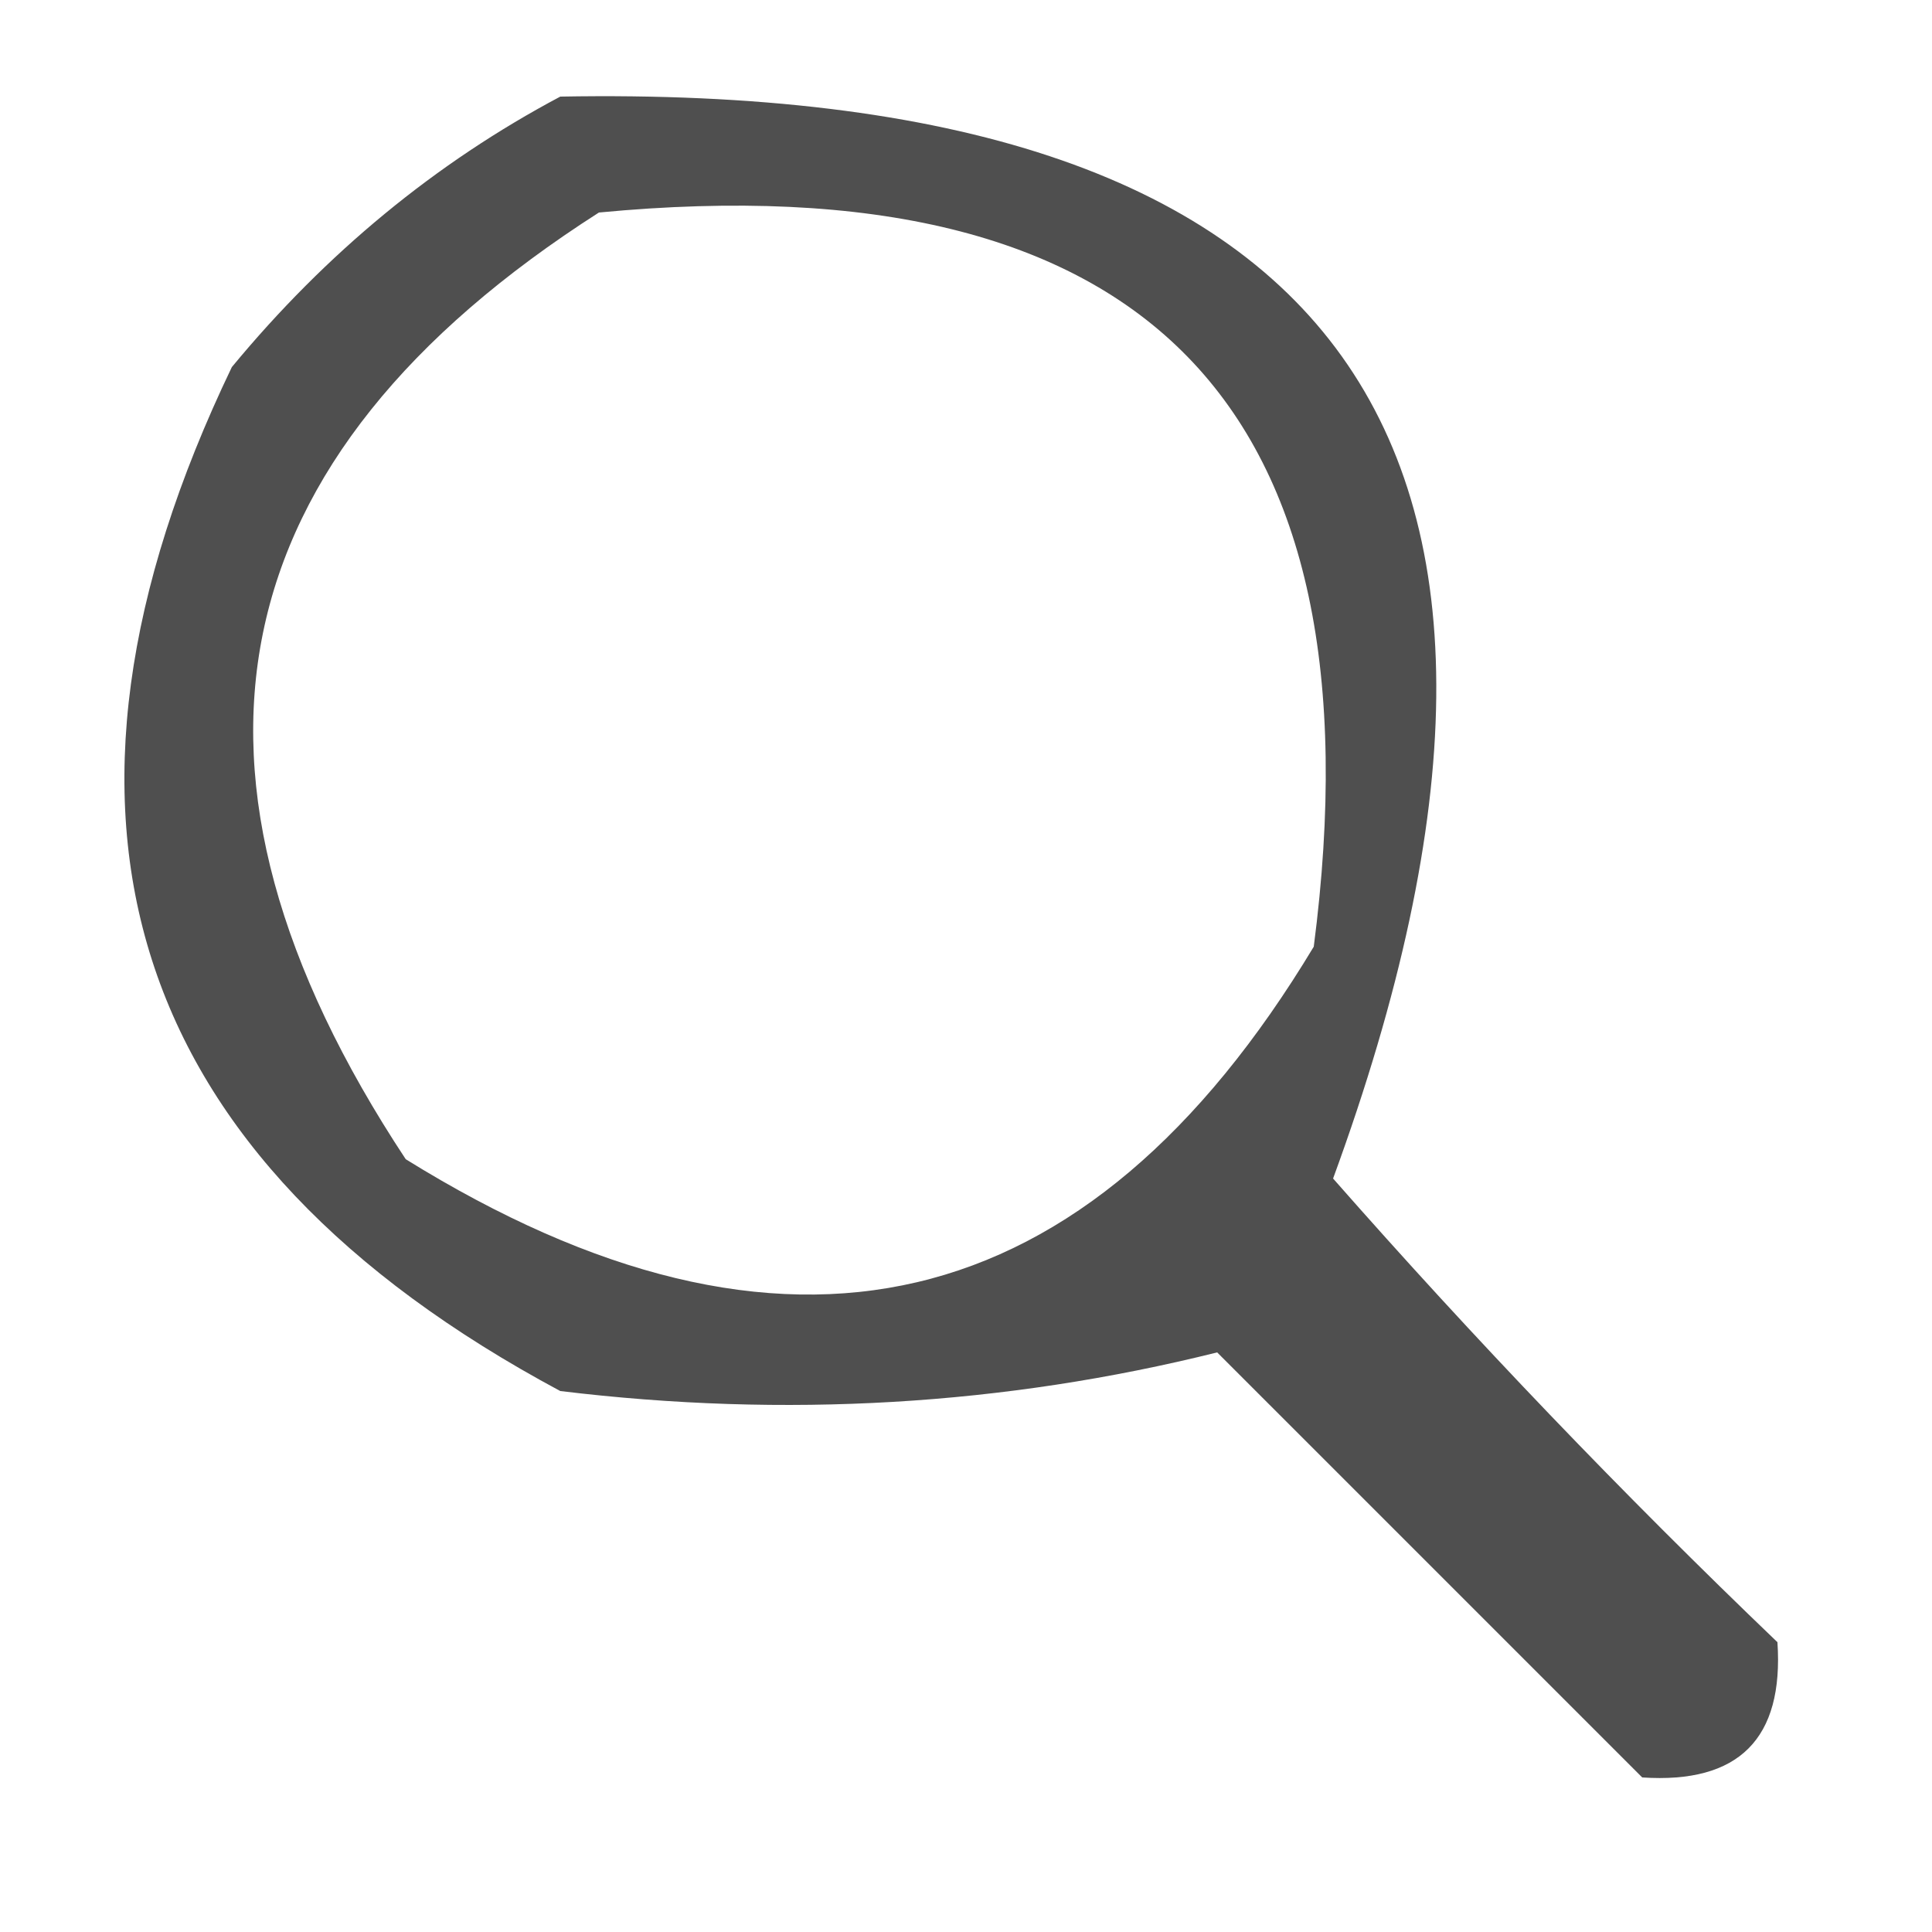 <?xml version="1.0" encoding="UTF-8"?>
<!DOCTYPE svg PUBLIC "-//W3C//DTD SVG 1.1//EN" "http://www.w3.org/Graphics/SVG/1.1/DTD/svg11.dtd">
<svg xmlns="http://www.w3.org/2000/svg" version="1.1" width="50px" height="50px" style="shape-rendering:geometricPrecision; text-rendering:geometricPrecision; image-rendering:optimizeQuality; fill-rule:evenodd; clip-rule:evenodd" xmlns:xlink="http://www.w3.org/1999/xlink">
<g><path style="opacity:0.688" fill="#000000" d="M 14.5,2.5 C 34.803,2.132 41.469,11.466 34.5,30.5C 38.151,34.652 41.984,38.652 46,42.5C 46.167,45 45,46.167 42.5,46C 38.833,42.333 35.167,38.667 31.5,35C 25.991,36.373 20.325,36.707 14.5,36C 3.246,29.969 0.413,21.136 6,9.5C 8.441,6.546 11.274,4.213 14.5,2.5 Z M 15.5,5.5 C 29.652,4.151 35.819,10.485 34,24.5C 28.135,34.246 20.301,36.08 10.5,30C 3.906,20.015 5.573,11.848 15.5,5.5 Z"/></g>
</svg>

